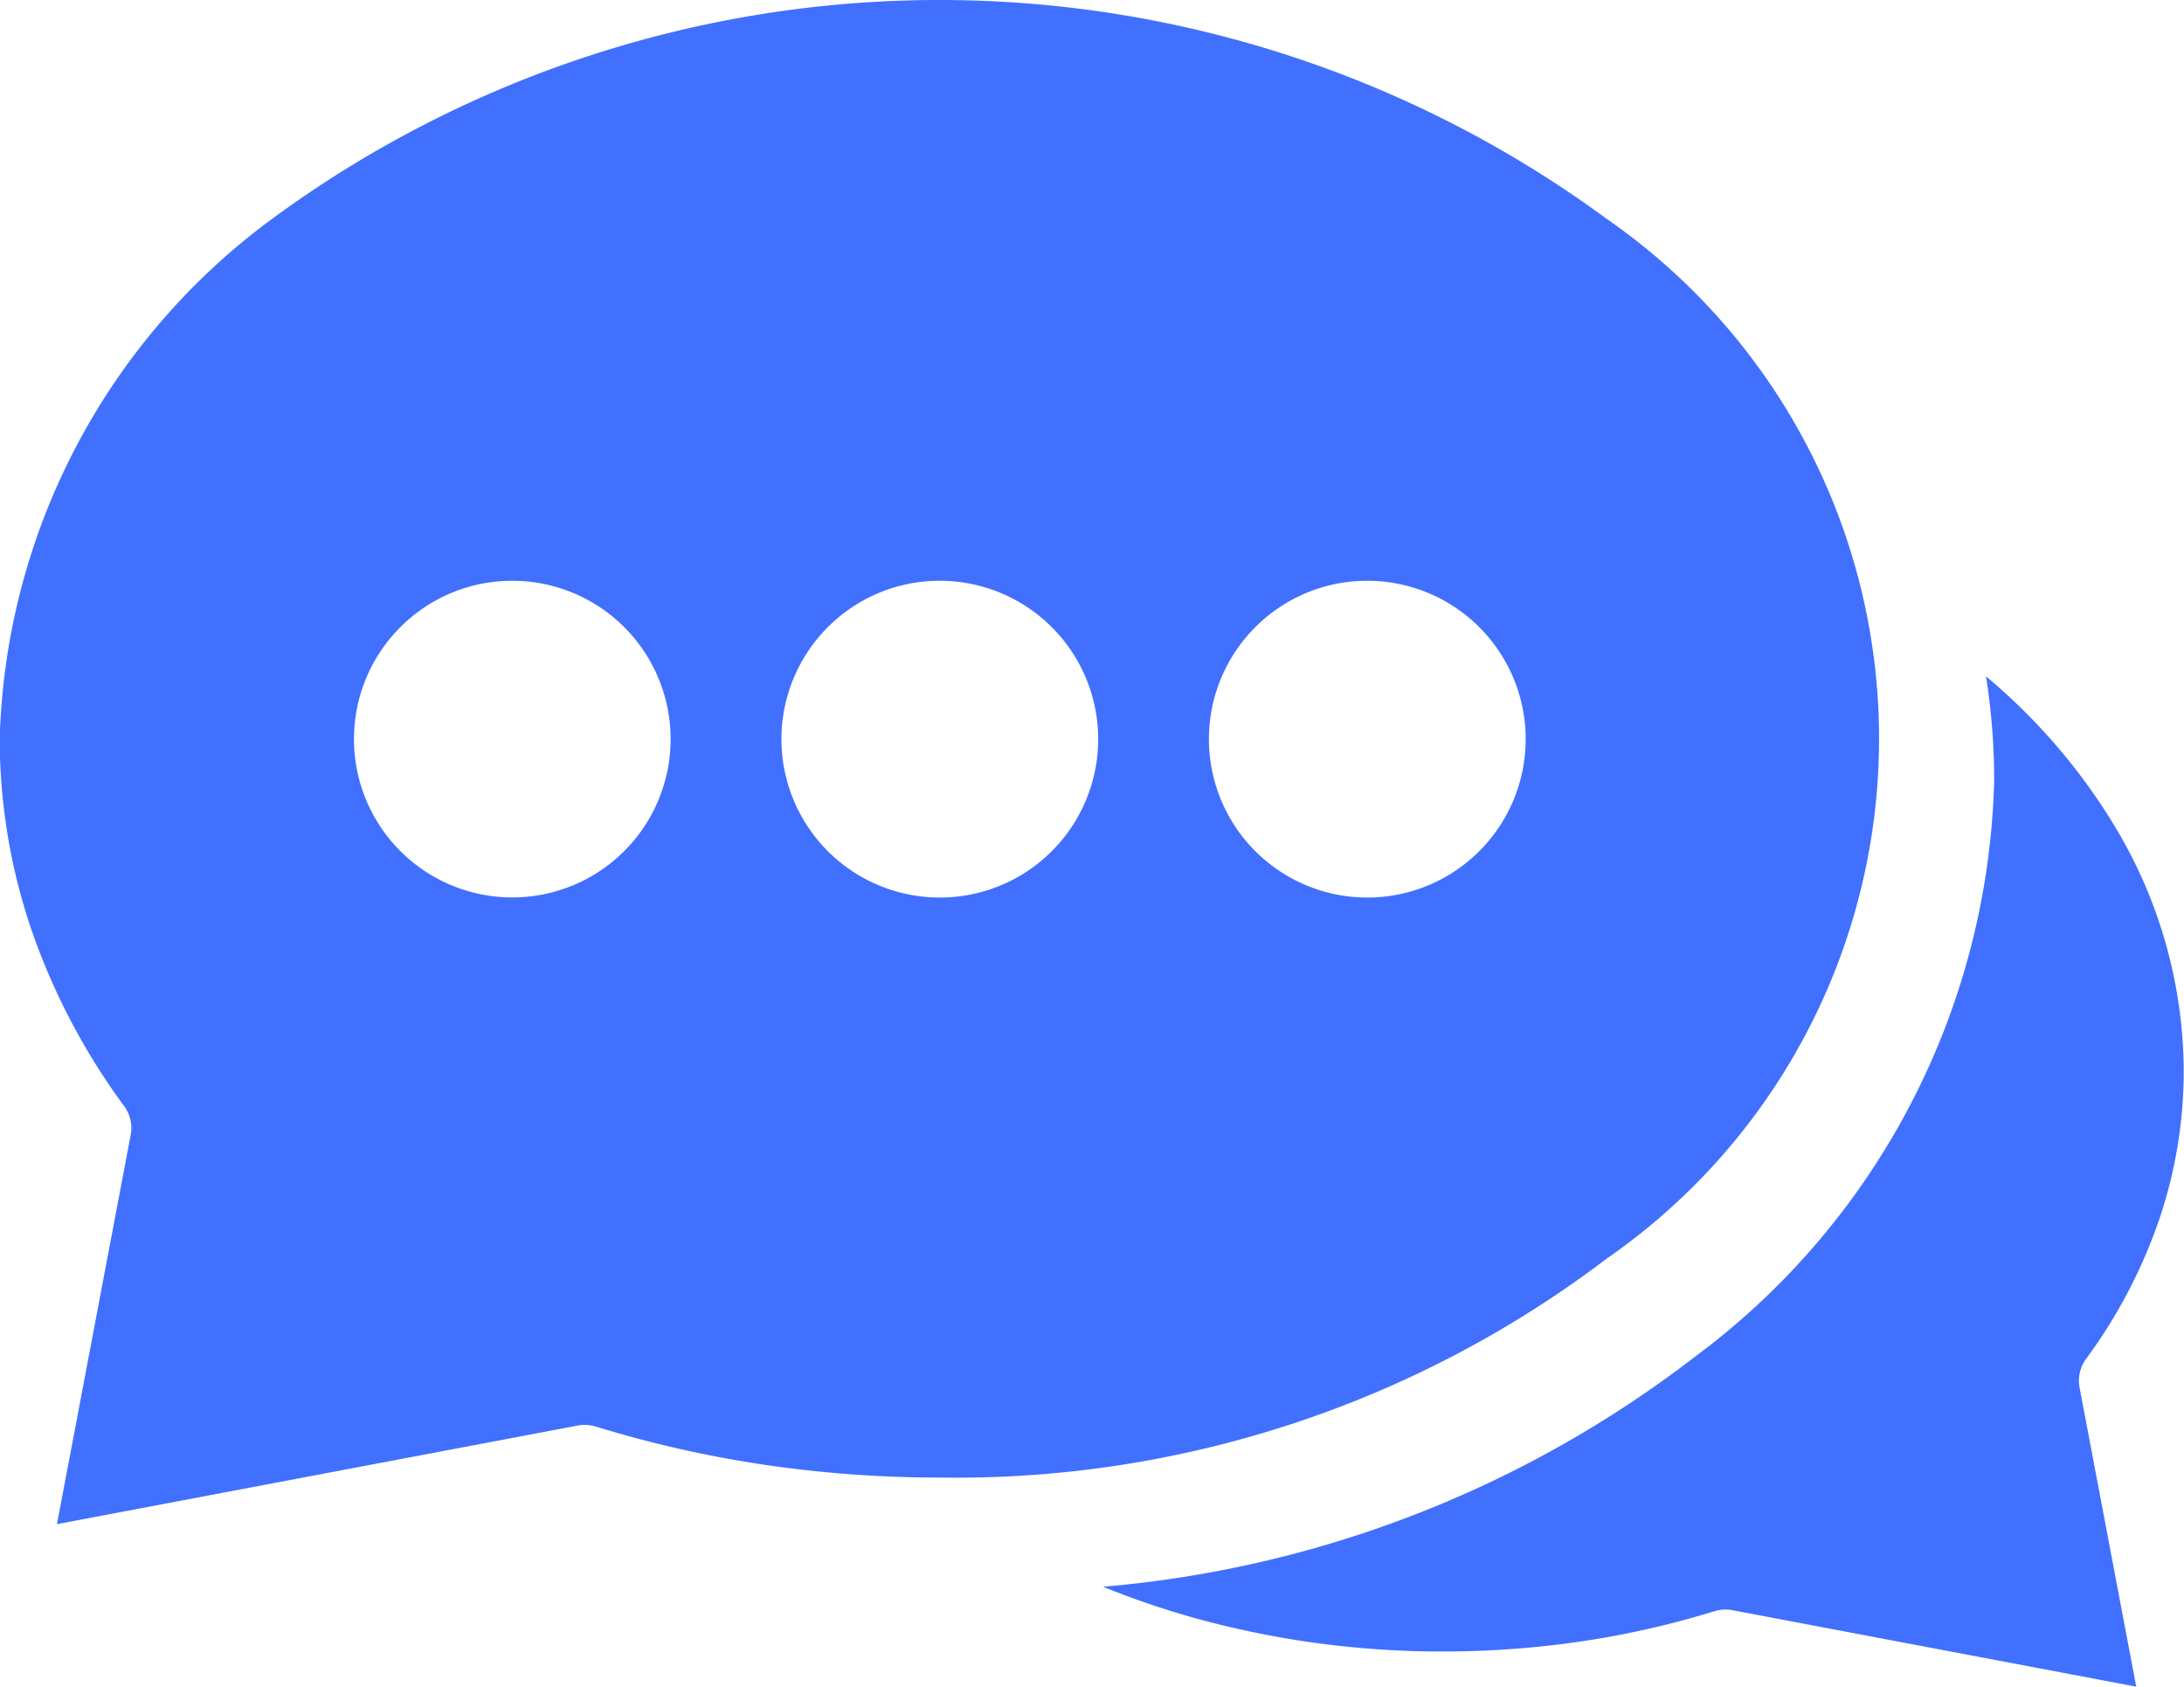 <svg xmlns="http://www.w3.org/2000/svg" width="39.645" height="30.616" viewBox="0 0 39.645 30.616">
  <g id="Group_7" data-name="Group 7" transform="translate(-508.287 -4957.738)">
    <path id="Path_82" data-name="Path 82" d="M533.1,4968.28a2.875,2.875,0,1,1-2.025.841,2.865,2.865,0,0,1,2.025-.841Zm-7.76,0a2.875,2.875,0,1,1-2.025.841,2.863,2.863,0,0,1,2.025-.841Zm-7.76,0a2.874,2.874,0,1,1-2.025.841,2.863,2.863,0,0,1,2.025-.841Zm26.757,1.73a12.043,12.043,0,0,1,.149,1.888,13.435,13.435,0,0,1-5.446,10.478,20.439,20.439,0,0,1-10.729,4.164,15.481,15.481,0,0,0,1.722.584,16.771,16.771,0,0,0,4.452.591,17.13,17.13,0,0,0,2.512-.184,16.221,16.221,0,0,0,2.415-.548.684.684,0,0,1,.319-.018l7.334,1.389-1.029-5.432a.666.666,0,0,1,.118-.517,9.413,9.413,0,0,0,1.327-2.528,8.4,8.4,0,0,0,.446-2.7,8.656,8.656,0,0,0-1.3-4.52,10.861,10.861,0,0,0-2.294-2.646Zm-6.879-8.295a20.453,20.453,0,0,0-24.238,0,12.126,12.126,0,0,0-4.938,9.433,10.757,10.757,0,0,0,.569,3.447,11.99,11.99,0,0,0,1.691,3.223.666.666,0,0,1,.118.517l-1.339,7.069,9.459-1.791a.69.69,0,0,1,.319.018,20.683,20.683,0,0,0,3.059.694,21.756,21.756,0,0,0,3.181.233,19.529,19.529,0,0,0,12.119-3.978,11.477,11.477,0,0,0,0-18.865Z" fill="#4170ff"/>
  </g>
</svg>

